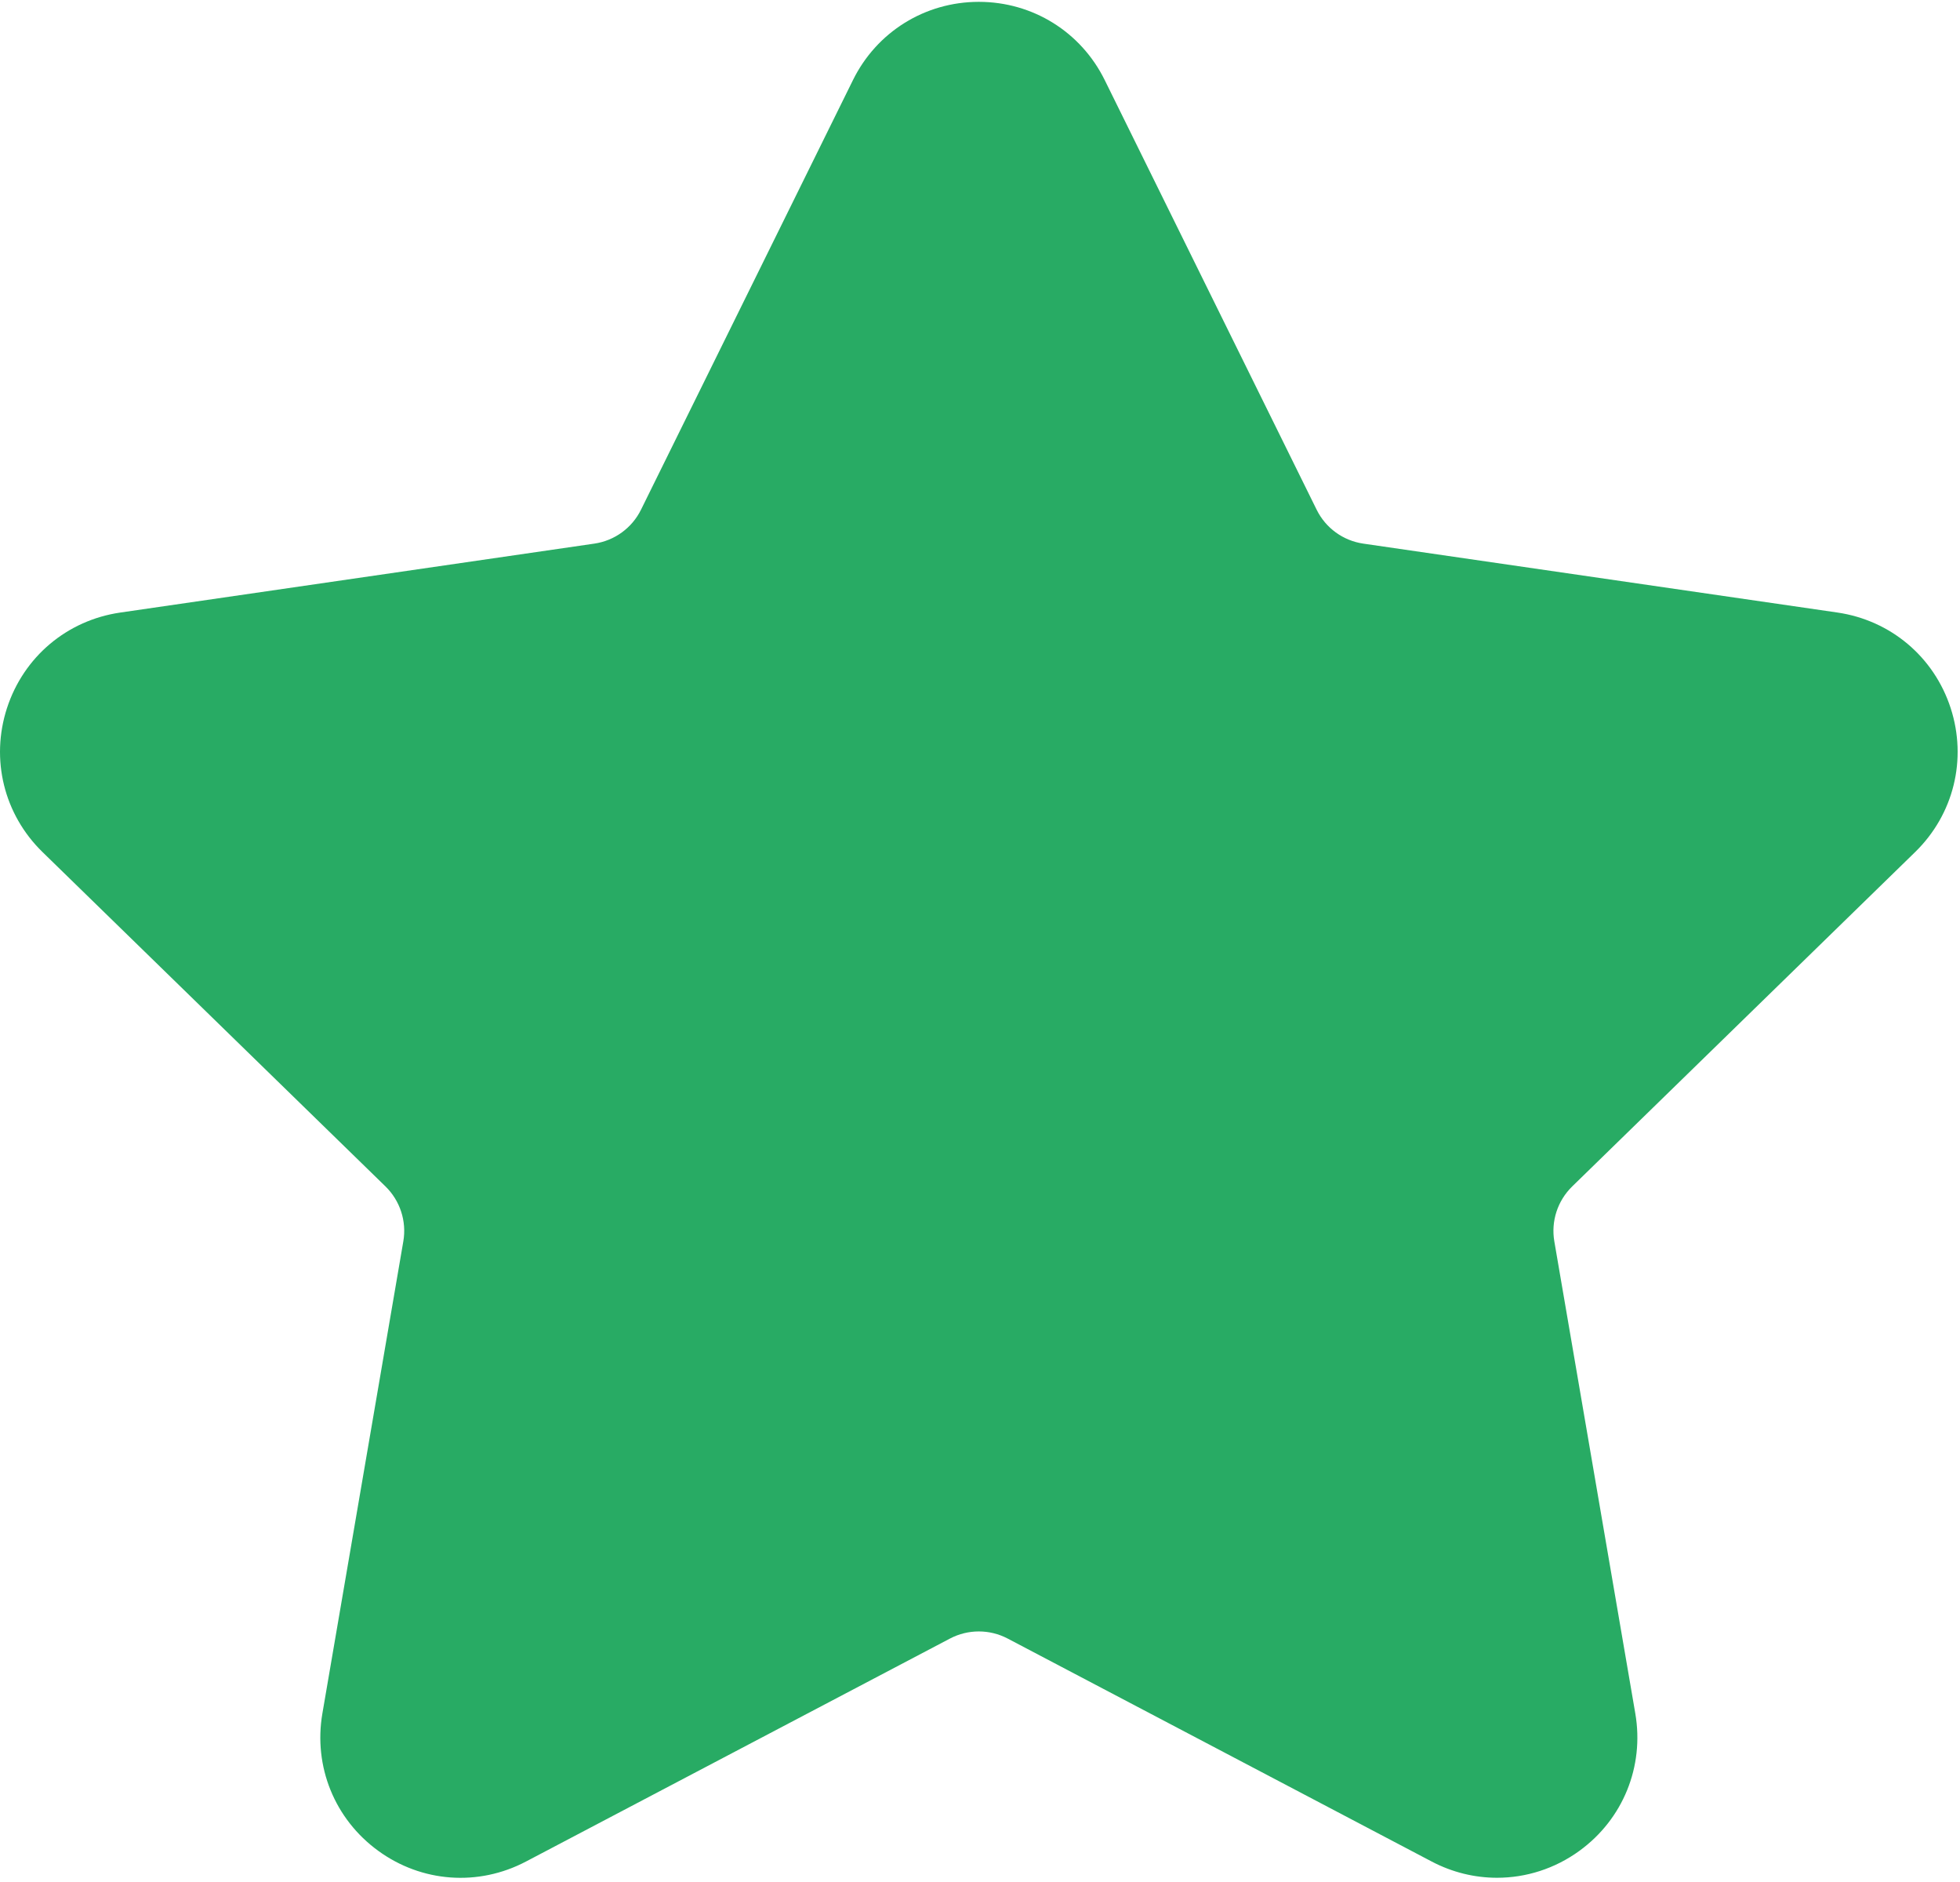 <?xml version="1.0" encoding="UTF-8"?>
<svg width="50px" height="48px" viewBox="0 0 50 48" version="1.1" xmlns="http://www.w3.org/2000/svg" xmlns:xlink="http://www.w3.org/1999/xlink">
    <!-- Generator: Sketch 47.1 (45422) - http://www.bohemiancoding.com/sketch -->
    <title>starFilled</title>
    <desc>Created with Sketch.</desc>
    <defs>
        <filter x="0.0%" y="0.0%" width="100.0%" height="100.0%" filterUnits="objectBoundingBox" id="filter-1">
            <feOffset dx="0" dy="0" in="SourceAlpha" result="shadowOffsetOuter1"></feOffset>
            <feColorMatrix values="0 0 0 0 0   0 0 0 0 0   0 0 0 0 0  0 0 0 0.5 0" type="matrix" in="shadowOffsetOuter1" result="shadowMatrixOuter1"></feColorMatrix>
            <feMerge>
                <feMergeNode in="shadowMatrixOuter1"></feMergeNode>
                <feMergeNode in="SourceGraphic"></feMergeNode>
            </feMerge>
        </filter>
    </defs>
    <g id="Page-1" stroke="none" stroke-width="1" fill="none" fill-rule="evenodd">
        <g id="starFilled" filter="url(#filter-1)" fill-rule="nonzero" fill="#28AB64">
            <path d="M48.856,21.731 C49.839,20.773 50.186,19.367 49.762,18.06 C49.337,16.753 48.23,15.82 46.87,15.622 L34.778,13.865 C34.263,13.79 33.818,13.467 33.588,13 L28.182,2.043 C27.575,0.812 26.343,0.047 24.97,0.047 C23.598,0.047 22.366,0.812 21.759,2.043 L16.352,13 C16.122,13.467 15.676,13.79 15.161,13.865 L3.069,15.623 C1.71,15.82 0.603,16.753 0.178,18.06 C-0.246,19.367 0.101,20.773 1.084,21.731 L9.833,30.259 C10.206,30.623 10.377,31.147 10.289,31.659 L8.224,43.702 C7.992,45.055 8.537,46.396 9.648,47.204 C10.758,48.013 12.203,48.118 13.42,47.477 L24.234,41.791 C24.695,41.549 25.245,41.549 25.706,41.791 L36.521,47.477 C37.049,47.755 37.621,47.892 38.19,47.892 C38.929,47.892 39.665,47.661 40.293,47.204 C41.404,46.396 41.949,45.055 41.717,43.702 L39.651,31.66 C39.563,31.147 39.734,30.624 40.107,30.26 L48.856,21.731 Z" id="Shape"></path>
        </g>
    </g>
</svg>